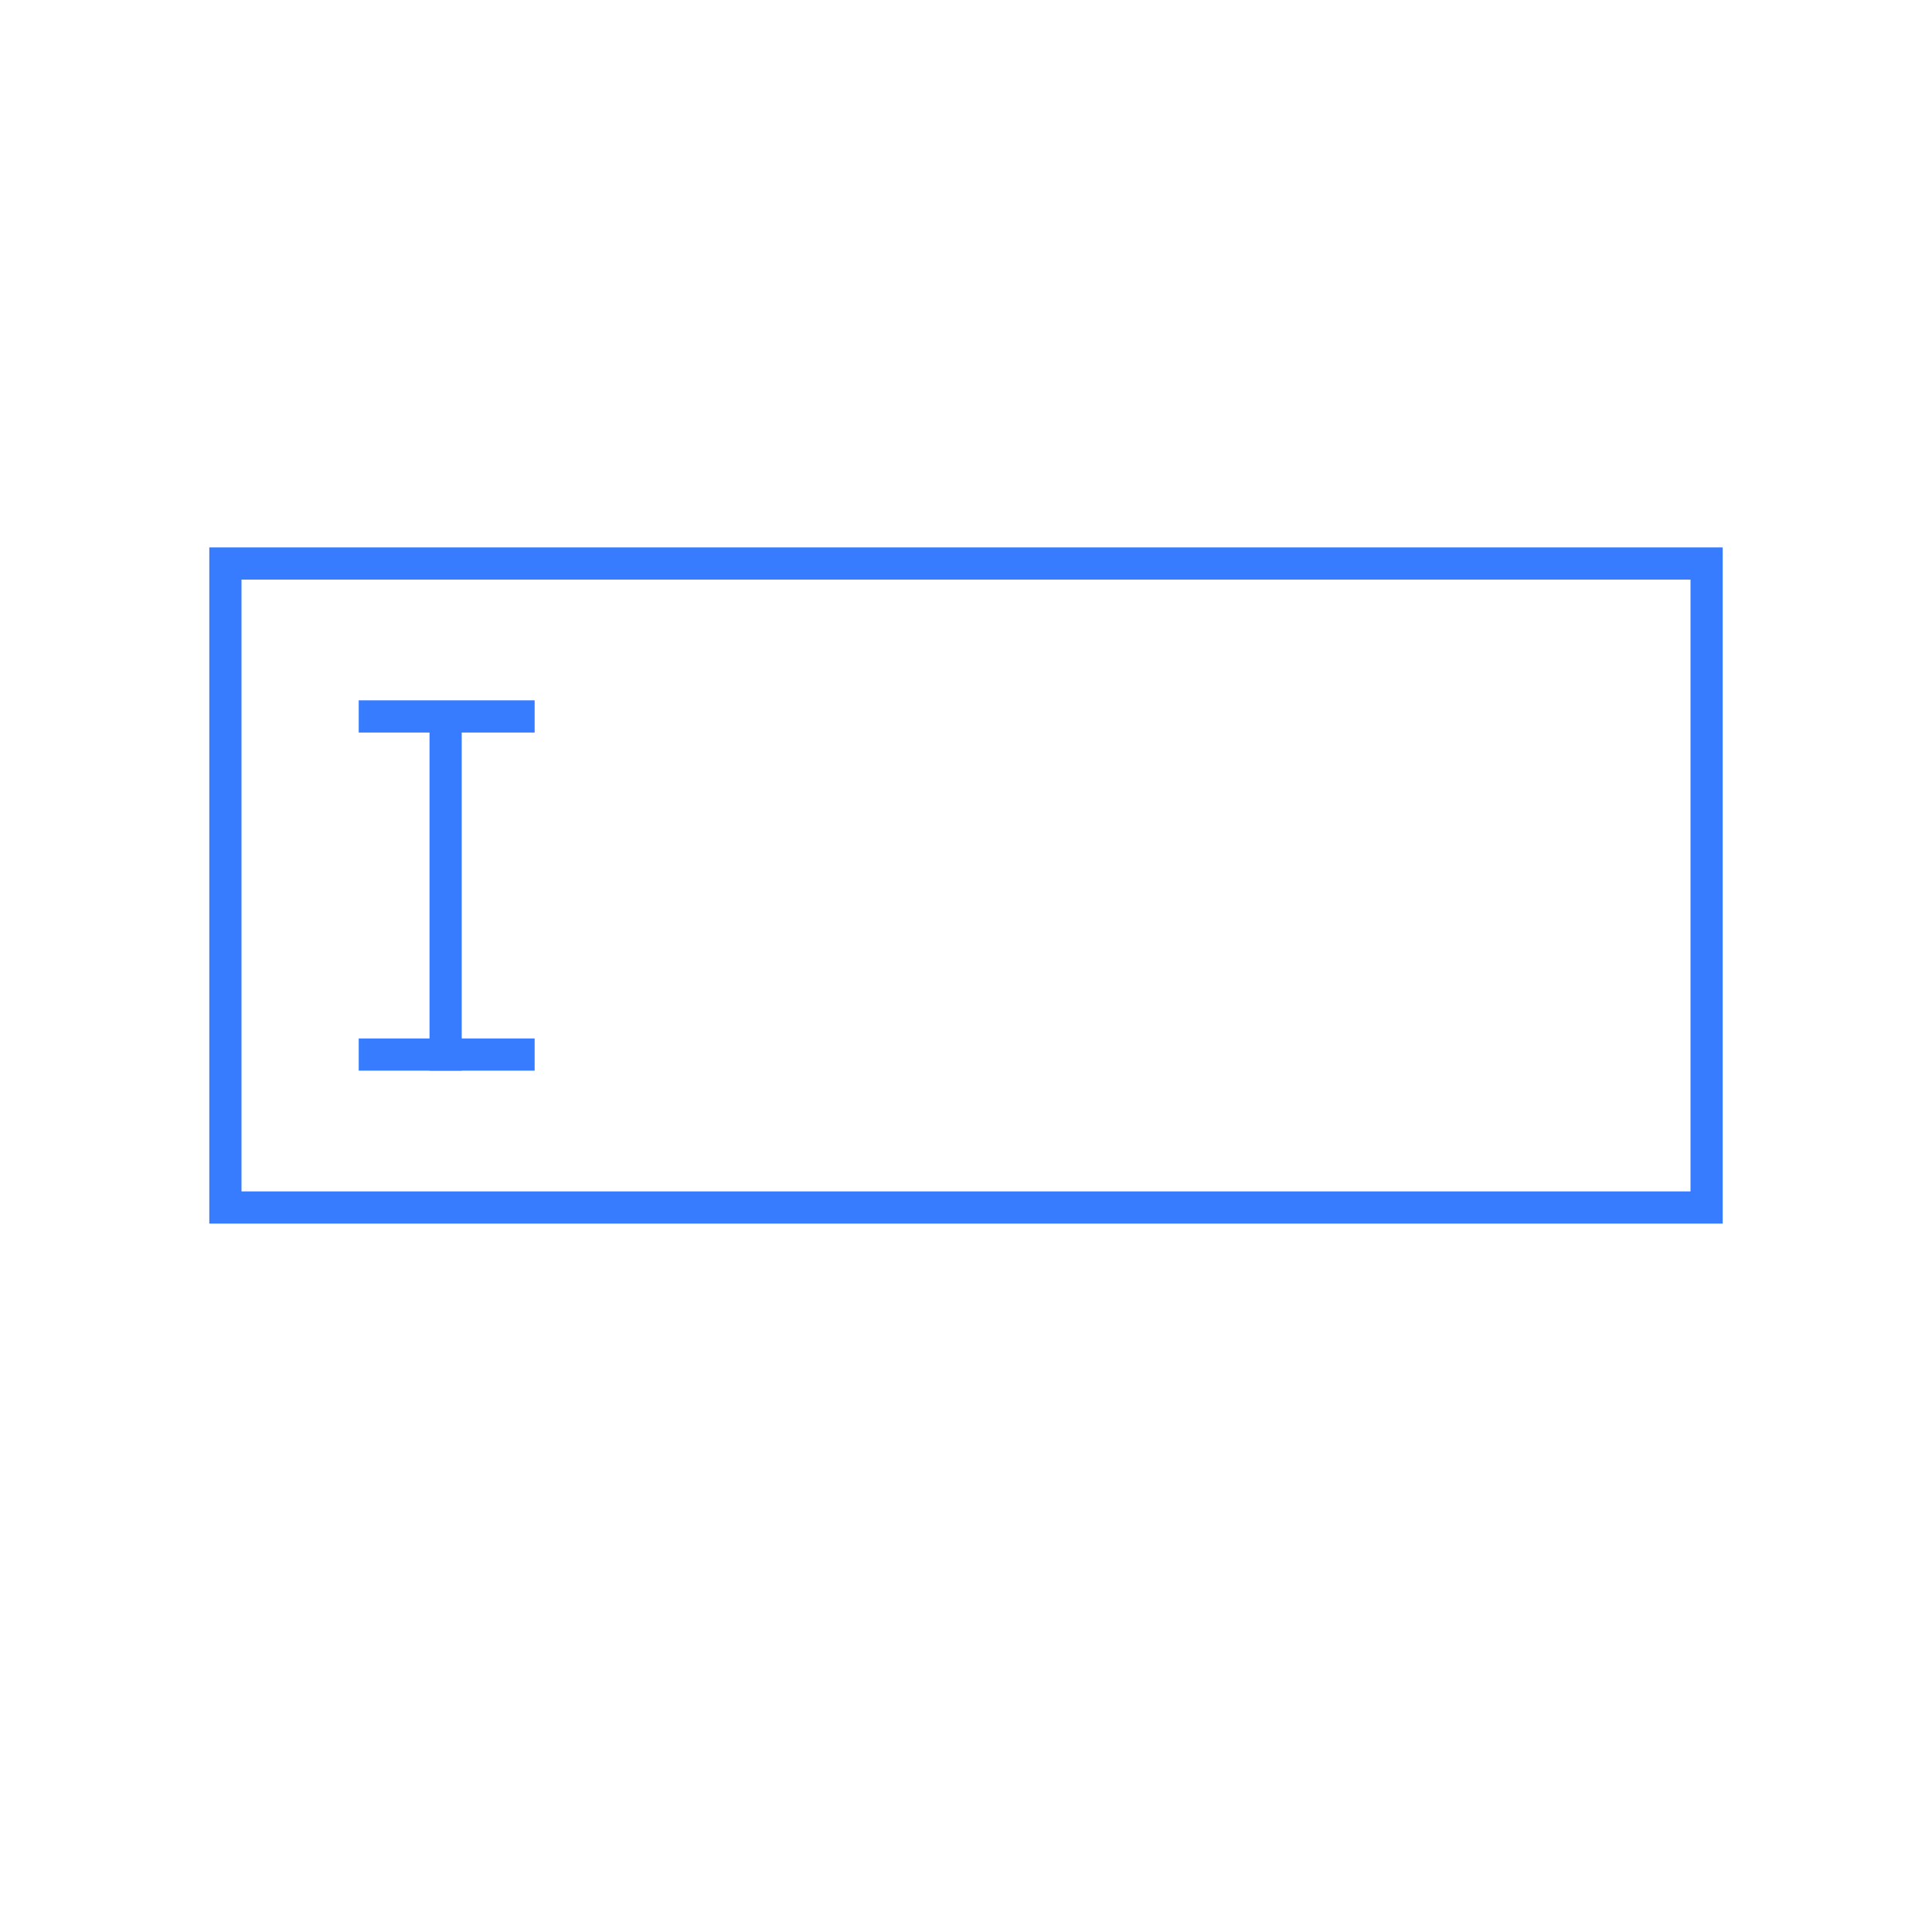 <svg xmlns="http://www.w3.org/2000/svg" width="60" height="60" viewBox="0 0 60 60">
  <g fill="none" fill-rule="evenodd">
    <rect width="46" height="20" x="7" y="17.5" stroke="#377CFF"/>
    <line x1="13.839" x2="13.839" y1="22.25" y2="33.25" stroke="#377CFF"/>
    <line x1="11.14" x2="16.604" y1="22.25" y2="22.25" stroke="#377CFF"/>
    <line x1="11.14" x2="16.604" y1="32.75" y2="32.75" stroke="#377CFF"/>
  </g>
</svg>
